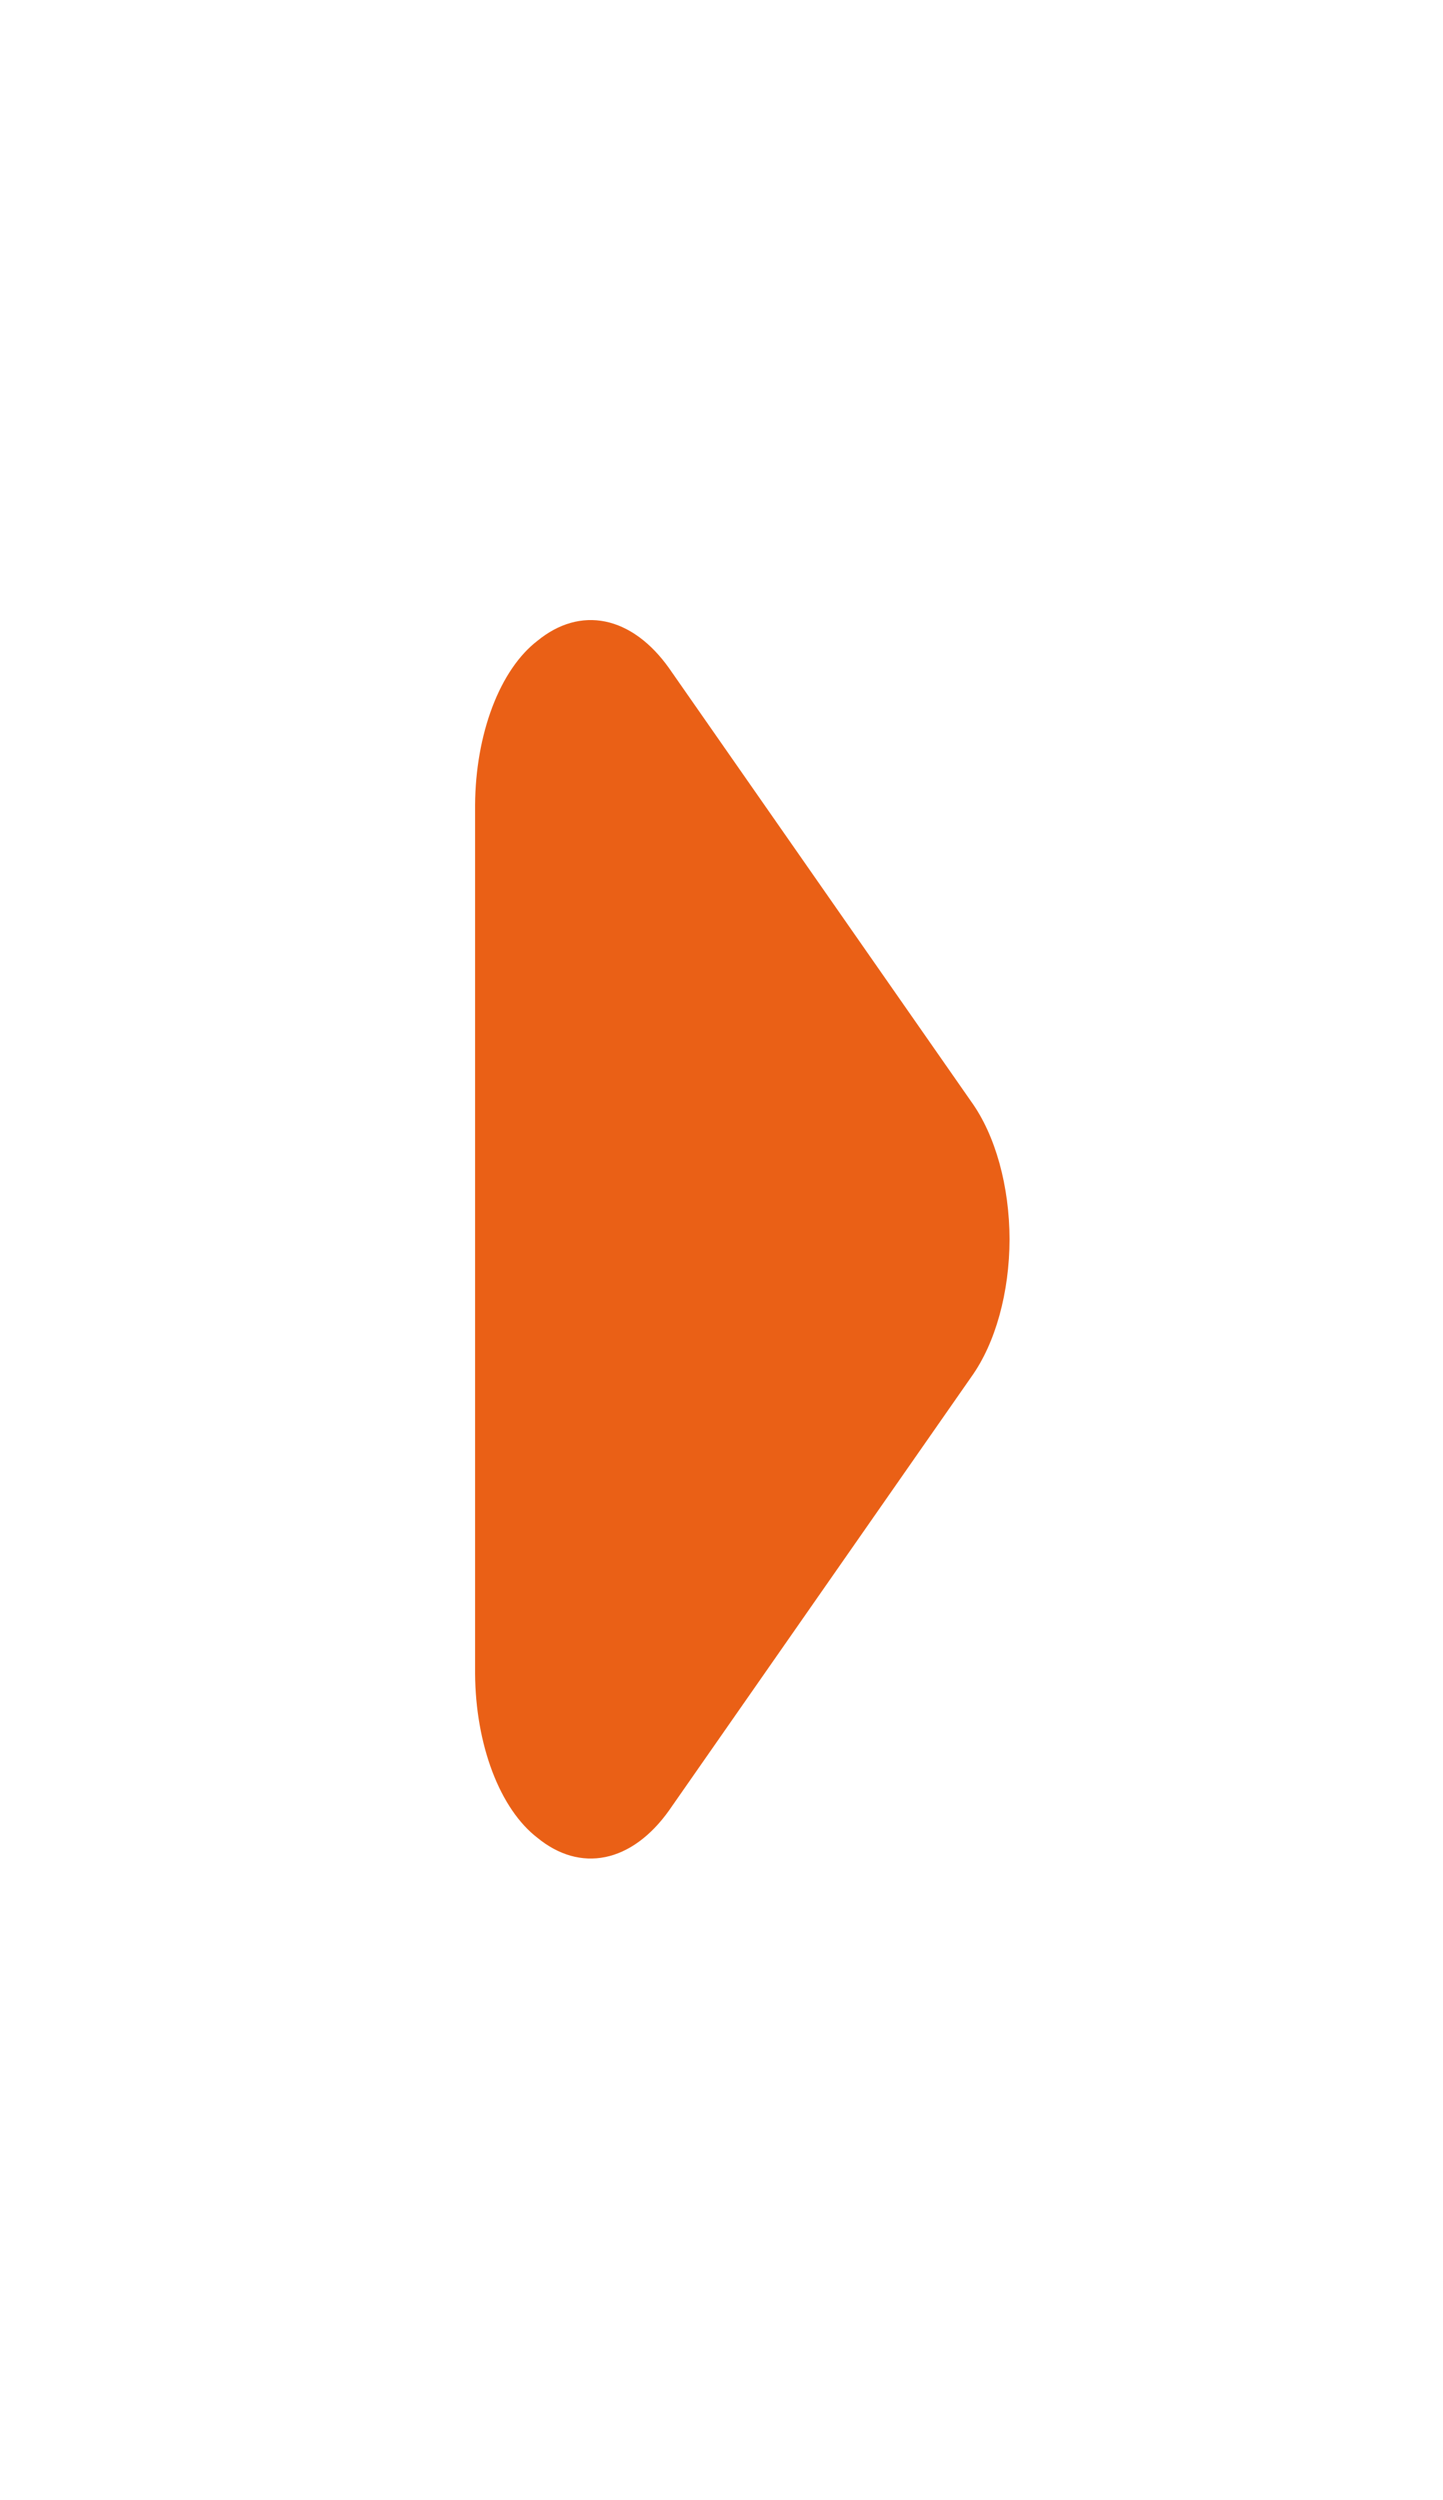 <svg width="56" height="97" viewBox="0 0 56 97" fill="none" xmlns="http://www.w3.org/2000/svg">
<path d="M39.179 48.081C39.176 49.103 39.042 50.111 38.787 51.032C38.532 51.953 38.162 52.764 37.704 53.406L25.95 70.26C25.243 71.245 24.39 71.864 23.489 72.048C22.589 72.232 21.677 71.973 20.857 71.301C20.145 70.755 19.537 69.865 19.108 68.736C18.679 67.607 18.446 66.288 18.437 64.935V31.227C18.446 29.874 18.679 28.555 19.108 27.426C19.537 26.297 20.145 25.407 20.857 24.861C21.677 24.189 22.589 23.93 23.489 24.114C24.39 24.298 25.243 24.917 25.95 25.902L37.704 42.757C38.162 43.398 38.532 44.209 38.787 45.13C39.042 46.051 39.176 47.059 39.179 48.081Z" fill="#EA6016"/>
</svg>
